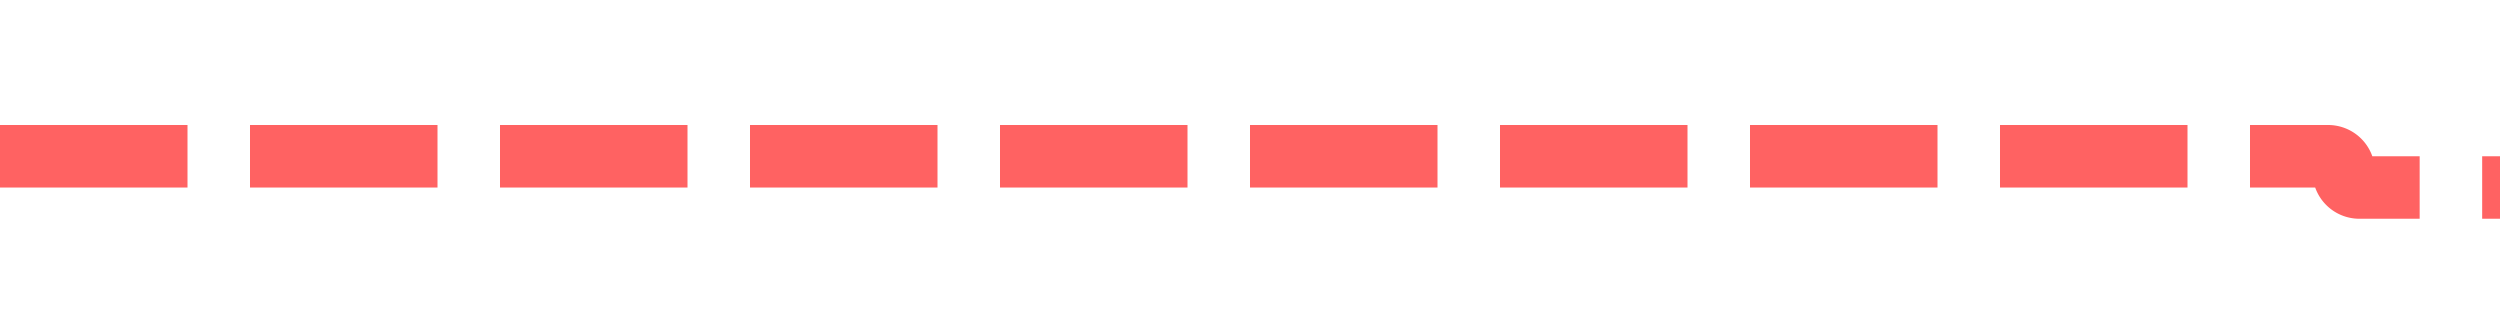 ﻿<?xml version="1.0" encoding="utf-8"?>
<svg version="1.1" xmlns:xlink="http://www.w3.org/1999/xlink" width="80px" height="10px" preserveAspectRatio="xMinYMid meet" viewBox="2035 1838  80 8" xmlns="http://www.w3.org/2000/svg">
  <path d="M 2035 1842  L 2109.5 1842  A 0.5 0.5 0 0 1 2110 1842.5 A 0.5 0.5 0 0 0 2110.5 1843 L 2179 1843  " stroke-width="2" stroke-dasharray="6,2" stroke="#ff6262" fill="none" />
  <path d="M 2178 1850.6  L 2185 1843  L 2178 1835.4  L 2178 1850.6  Z " fill-rule="nonzero" fill="#ff6262" stroke="none" />
</svg>